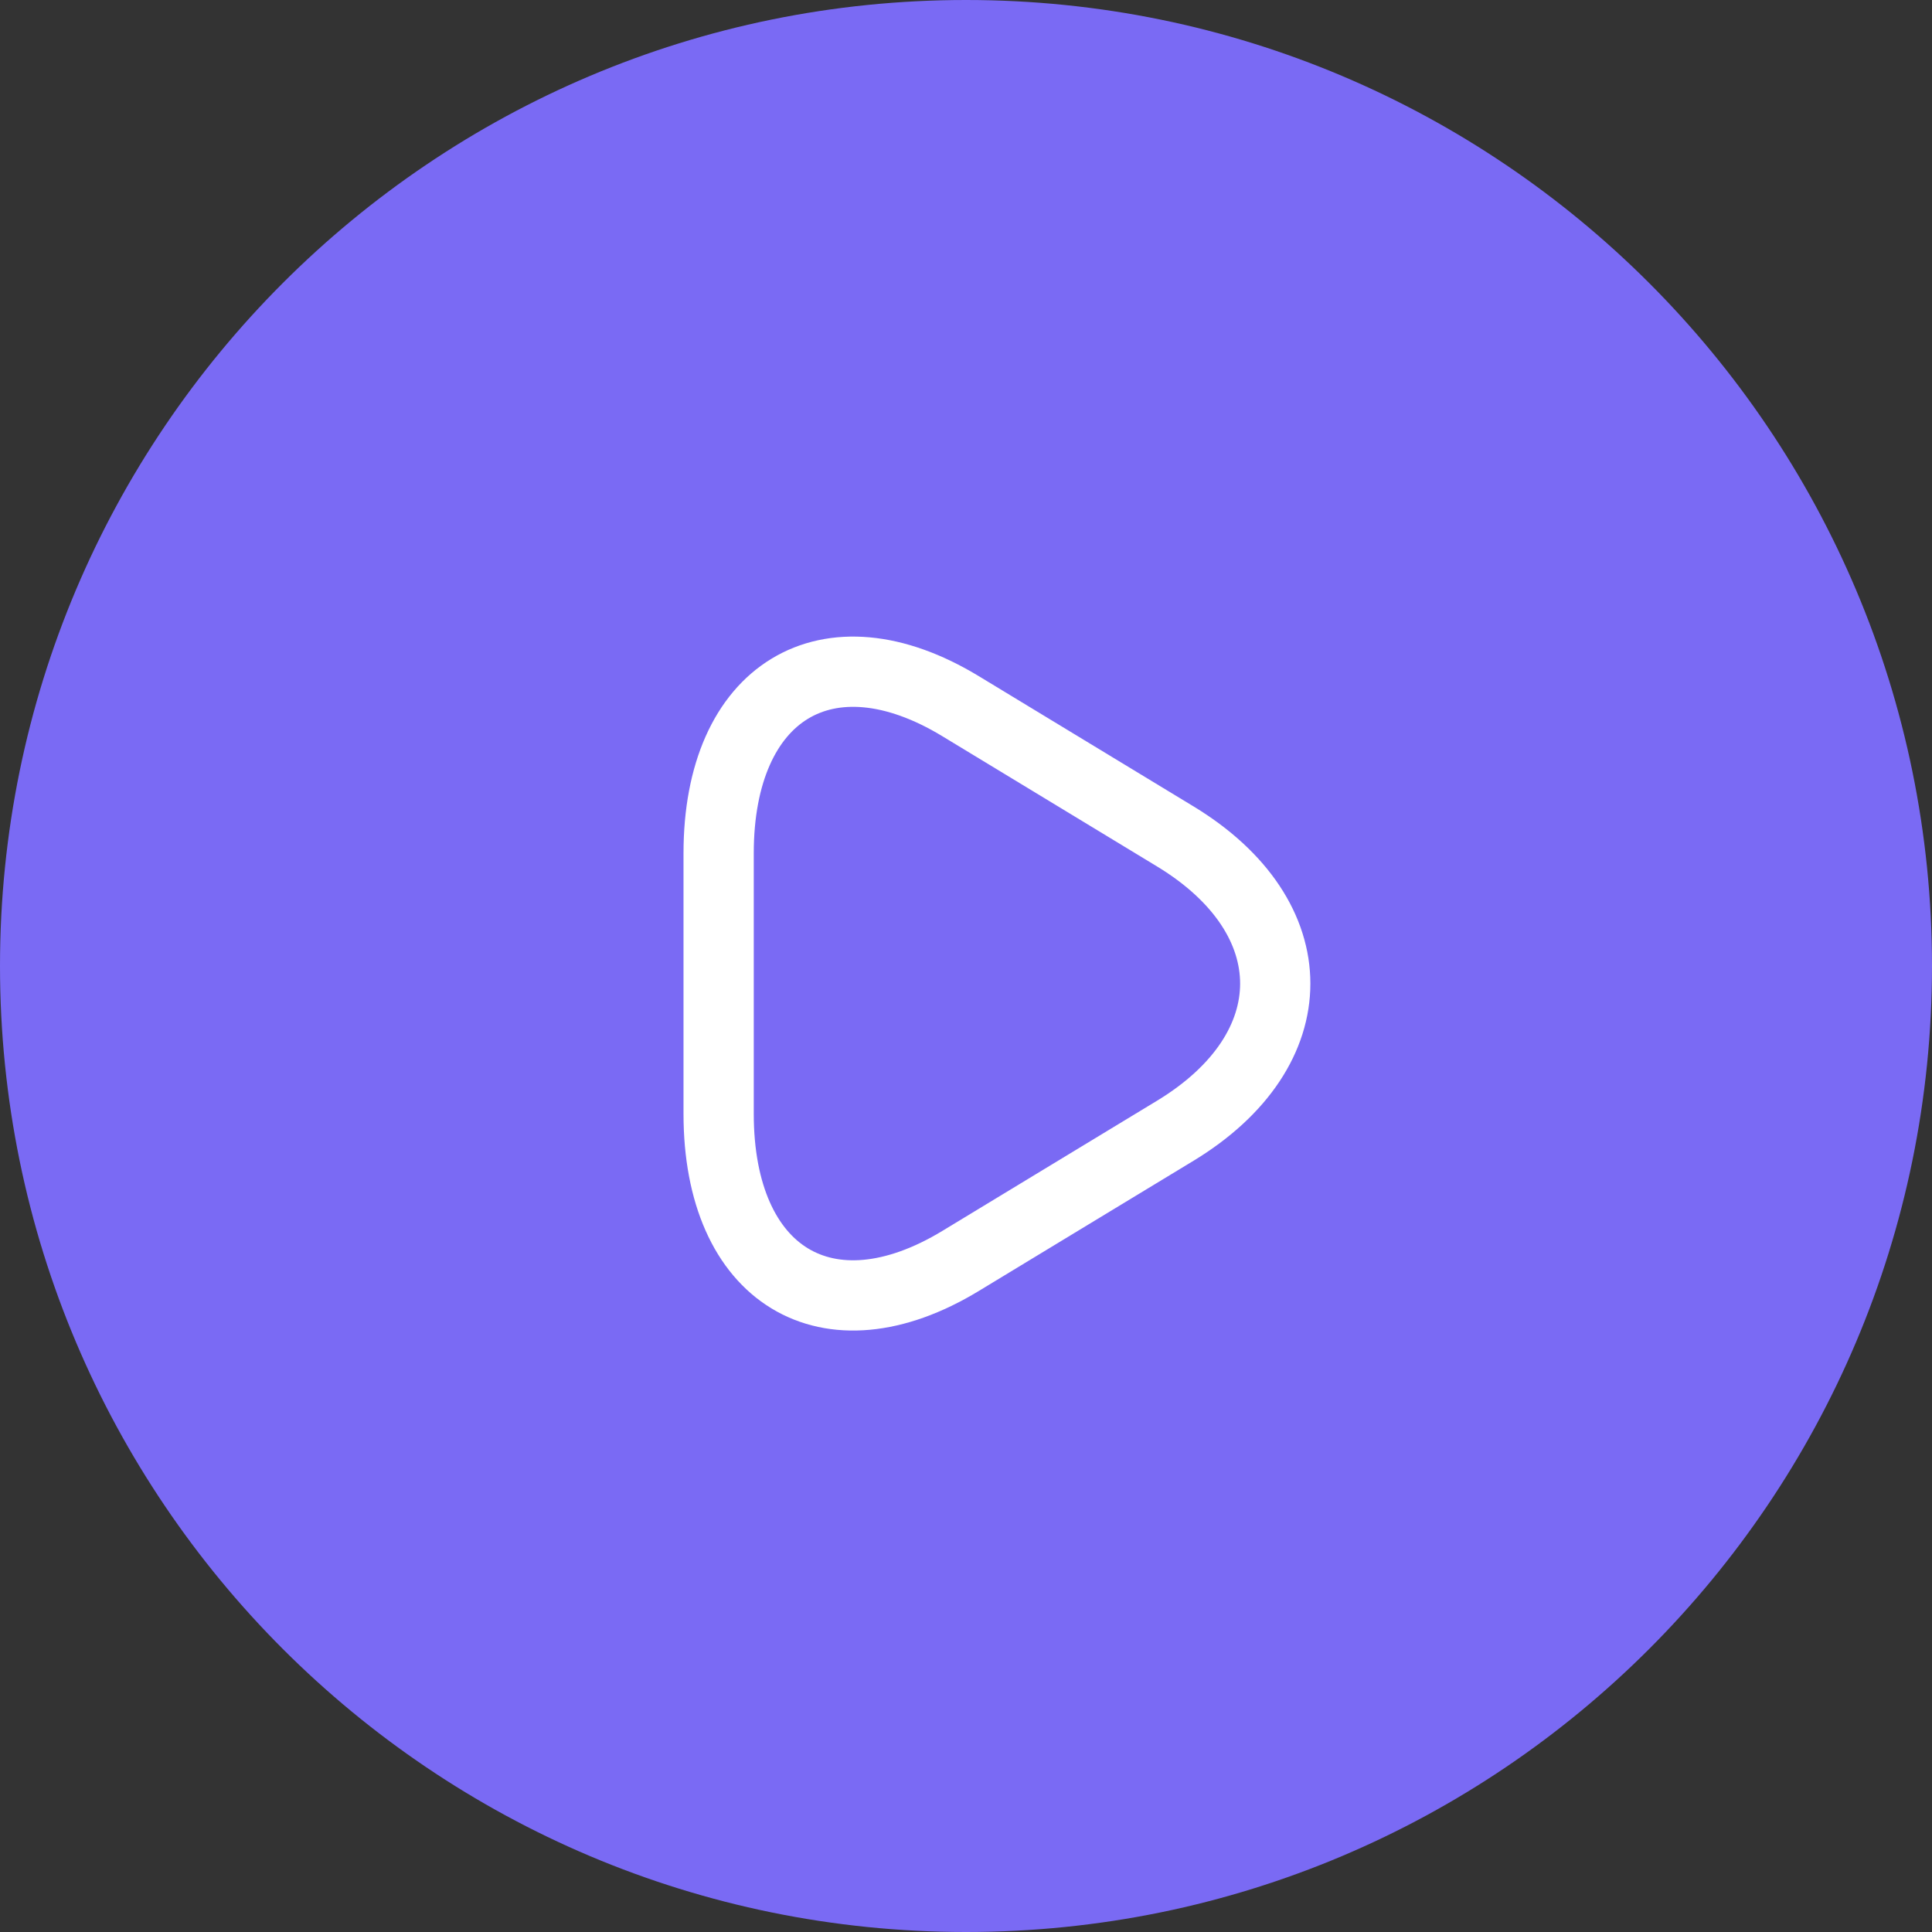 <svg width="55" height="55" viewBox="0 0 55 55" fill="none" xmlns="http://www.w3.org/2000/svg">
<rect x="0" y="0" width="55" height="55" fill="#333333" stroke="none"/>
<path d="M55 27.5C55 42.688 42.688 55 27.5 55C12.312 55 0 42.688 0 27.5C0 12.312 12.312 0 27.5 0C42.688 0 55 12.312 55 27.5Z" fill="#7A6AF4"/>
<path d="M20.458 28V24.292C20.458 19.688 23.555 17.802 27.346 20.104L30.403 21.958L33.461 23.813C37.251 26.115 37.251 29.886 33.461 32.188L30.403 34.042L27.346 35.896C23.555 38.198 20.458 36.313 20.458 31.708V28Z" stroke="white" stroke-width="2" stroke-miterlimit="10" stroke-linecap="round" stroke-linejoin="round"/>
</svg>
